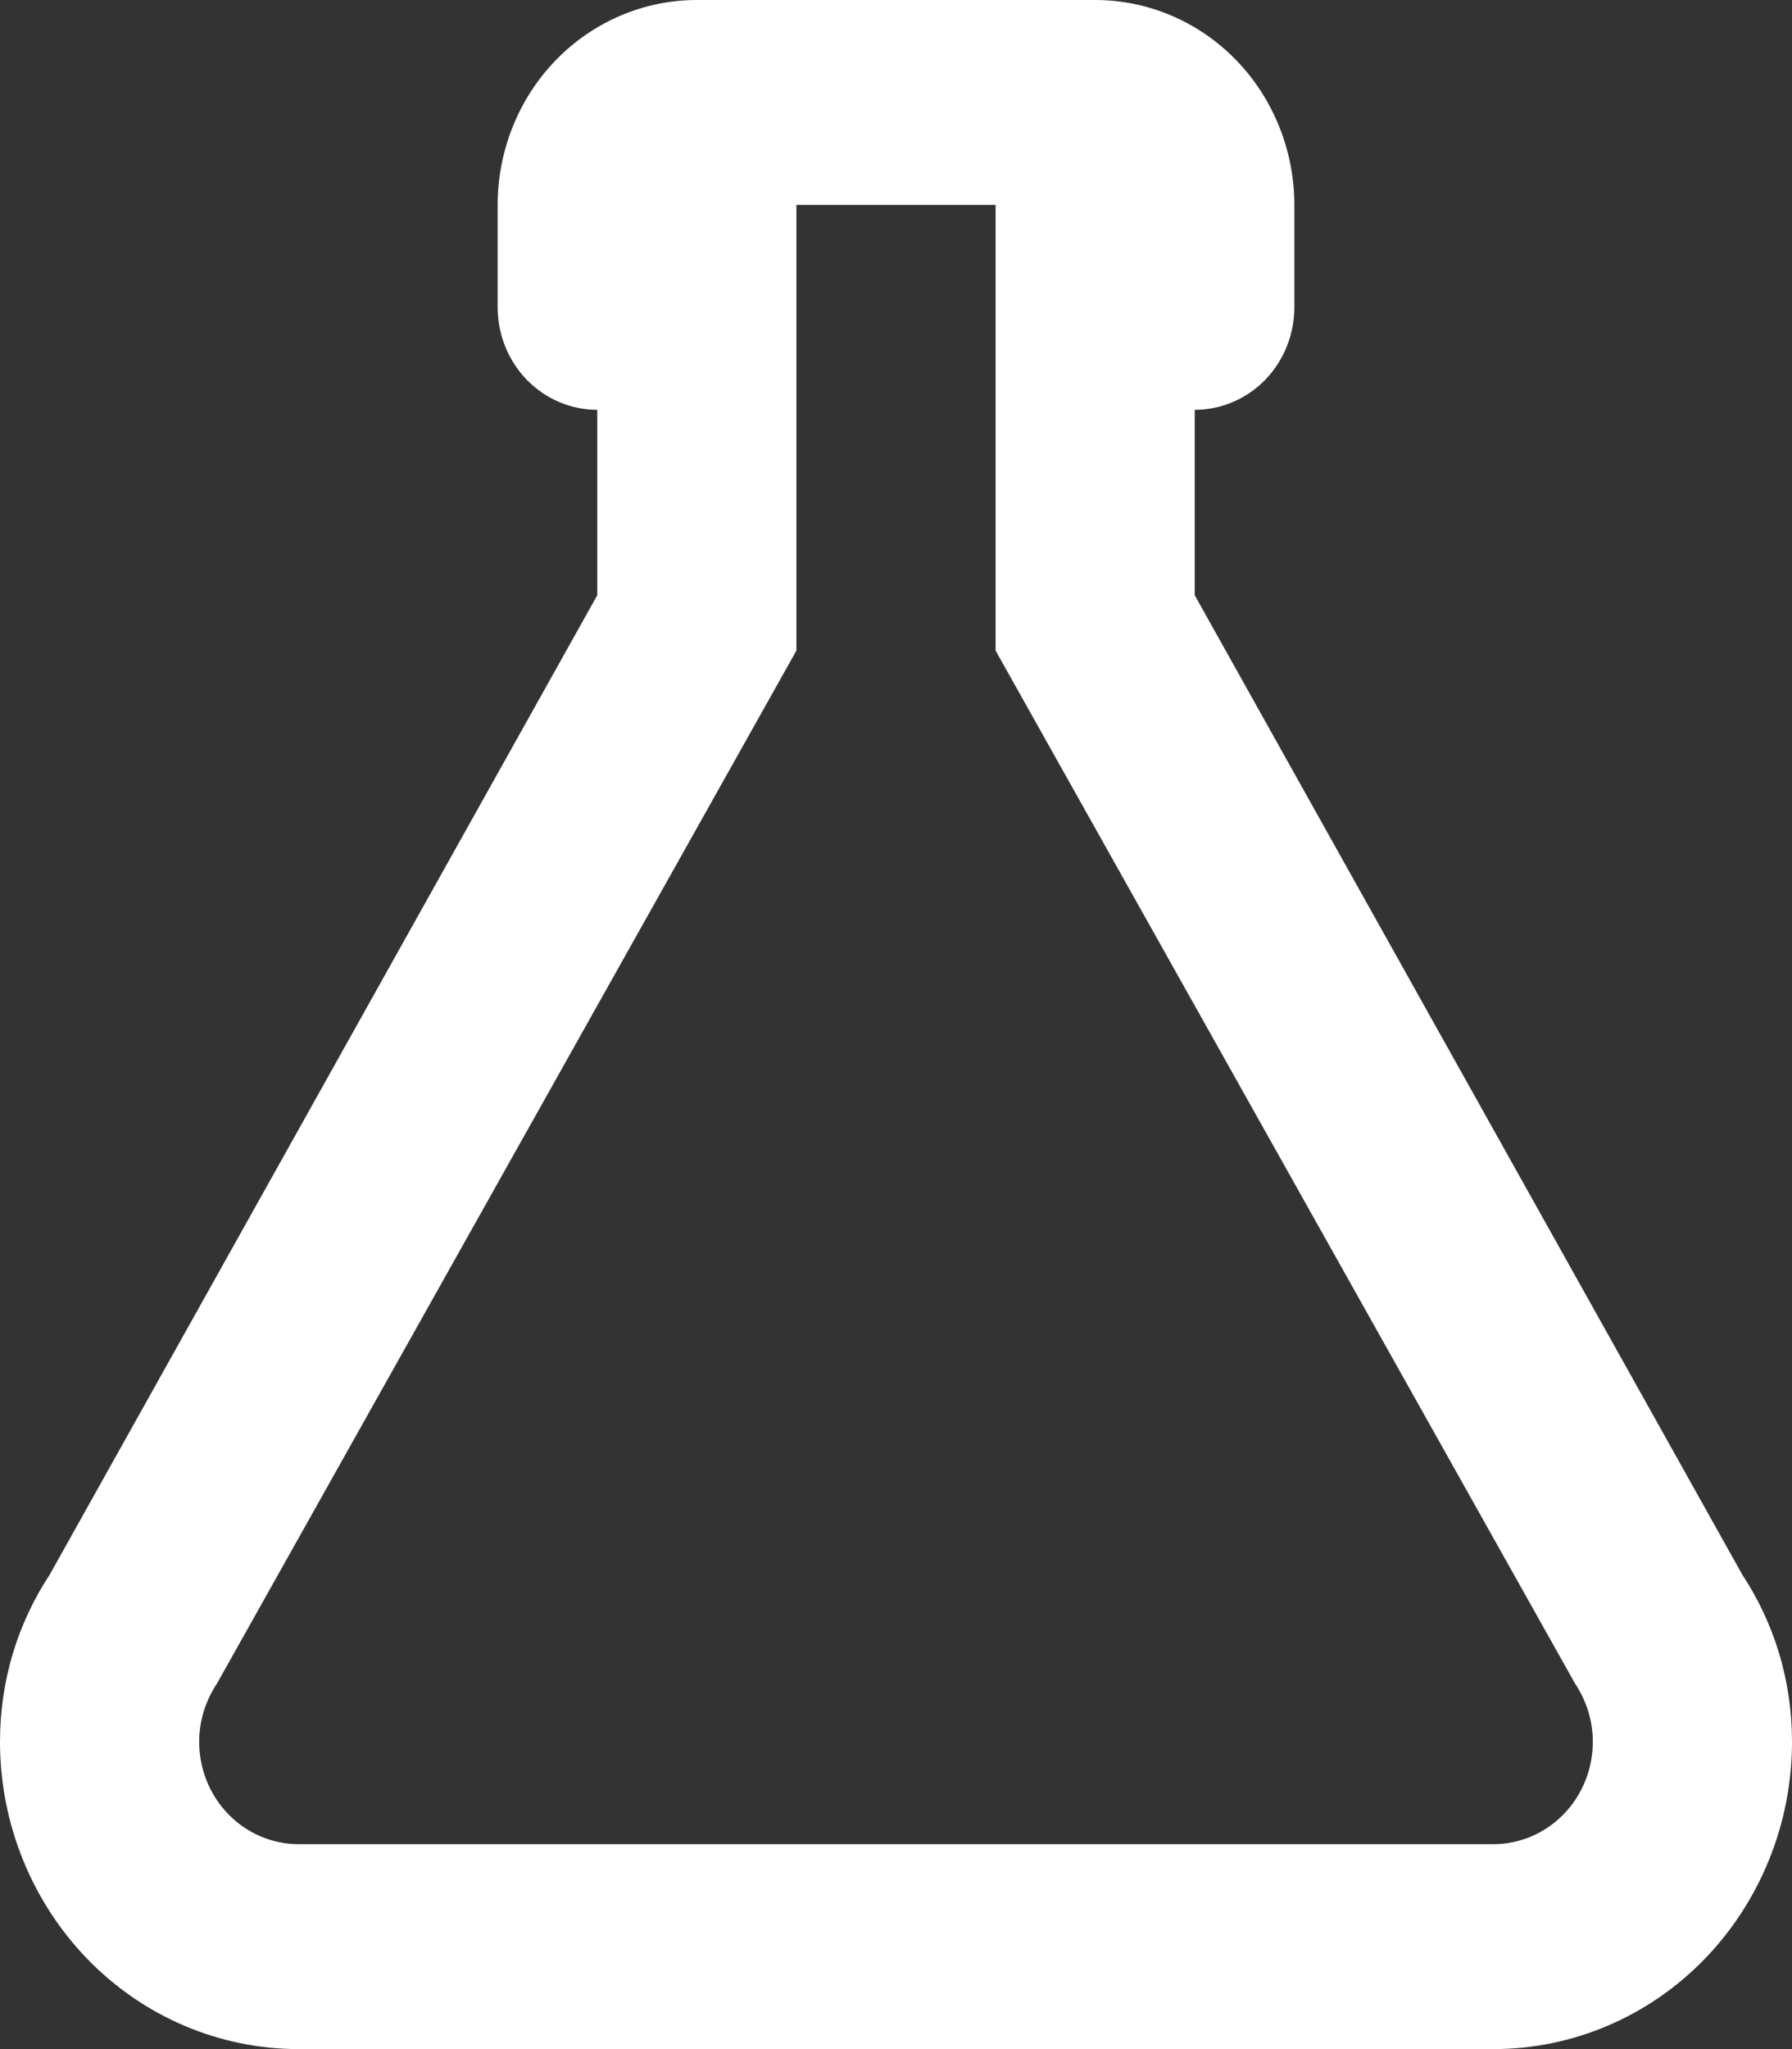 <svg width="7" height="8" viewBox="0 0 7 8" fill="none" xmlns="http://www.w3.org/2000/svg">
<rect x="0" y="0" width="7" height="8" fill="#333333" stroke="none"/>
<path d="M0.778 6.8C0.778 6.906 0.819 7.008 0.892 7.083C0.965 7.158 1.064 7.2 1.167 7.2H5.833C5.936 7.2 6.035 7.158 6.108 7.083C6.181 7.008 6.222 6.906 6.222 6.8C6.222 6.716 6.195 6.636 6.152 6.572L3.889 2.54V0.8H3.111V2.54L0.848 6.572C0.805 6.636 0.778 6.716 0.778 6.8ZM1.167 8C0.857 8 0.561 7.874 0.342 7.649C0.123 7.423 0 7.118 0 6.8C0 6.56 0.07 6.336 0.194 6.148L2.333 2.324V1.6C2.23 1.6 2.131 1.558 2.058 1.483C1.985 1.408 1.944 1.306 1.944 1.2V0.8C1.944 0.588 2.026 0.384 2.172 0.234C2.318 0.084 2.516 0 2.722 0H4.278C4.484 0 4.682 0.084 4.828 0.234C4.974 0.384 5.056 0.588 5.056 0.8V1.2C5.056 1.306 5.015 1.408 4.942 1.483C4.869 1.558 4.77 1.6 4.667 1.6V2.324L6.806 6.148C6.93 6.336 7 6.56 7 6.8C7 7.118 6.877 7.423 6.658 7.649C6.439 7.874 6.143 8 5.833 8H1.167Z" fill="white"/>
</svg>
